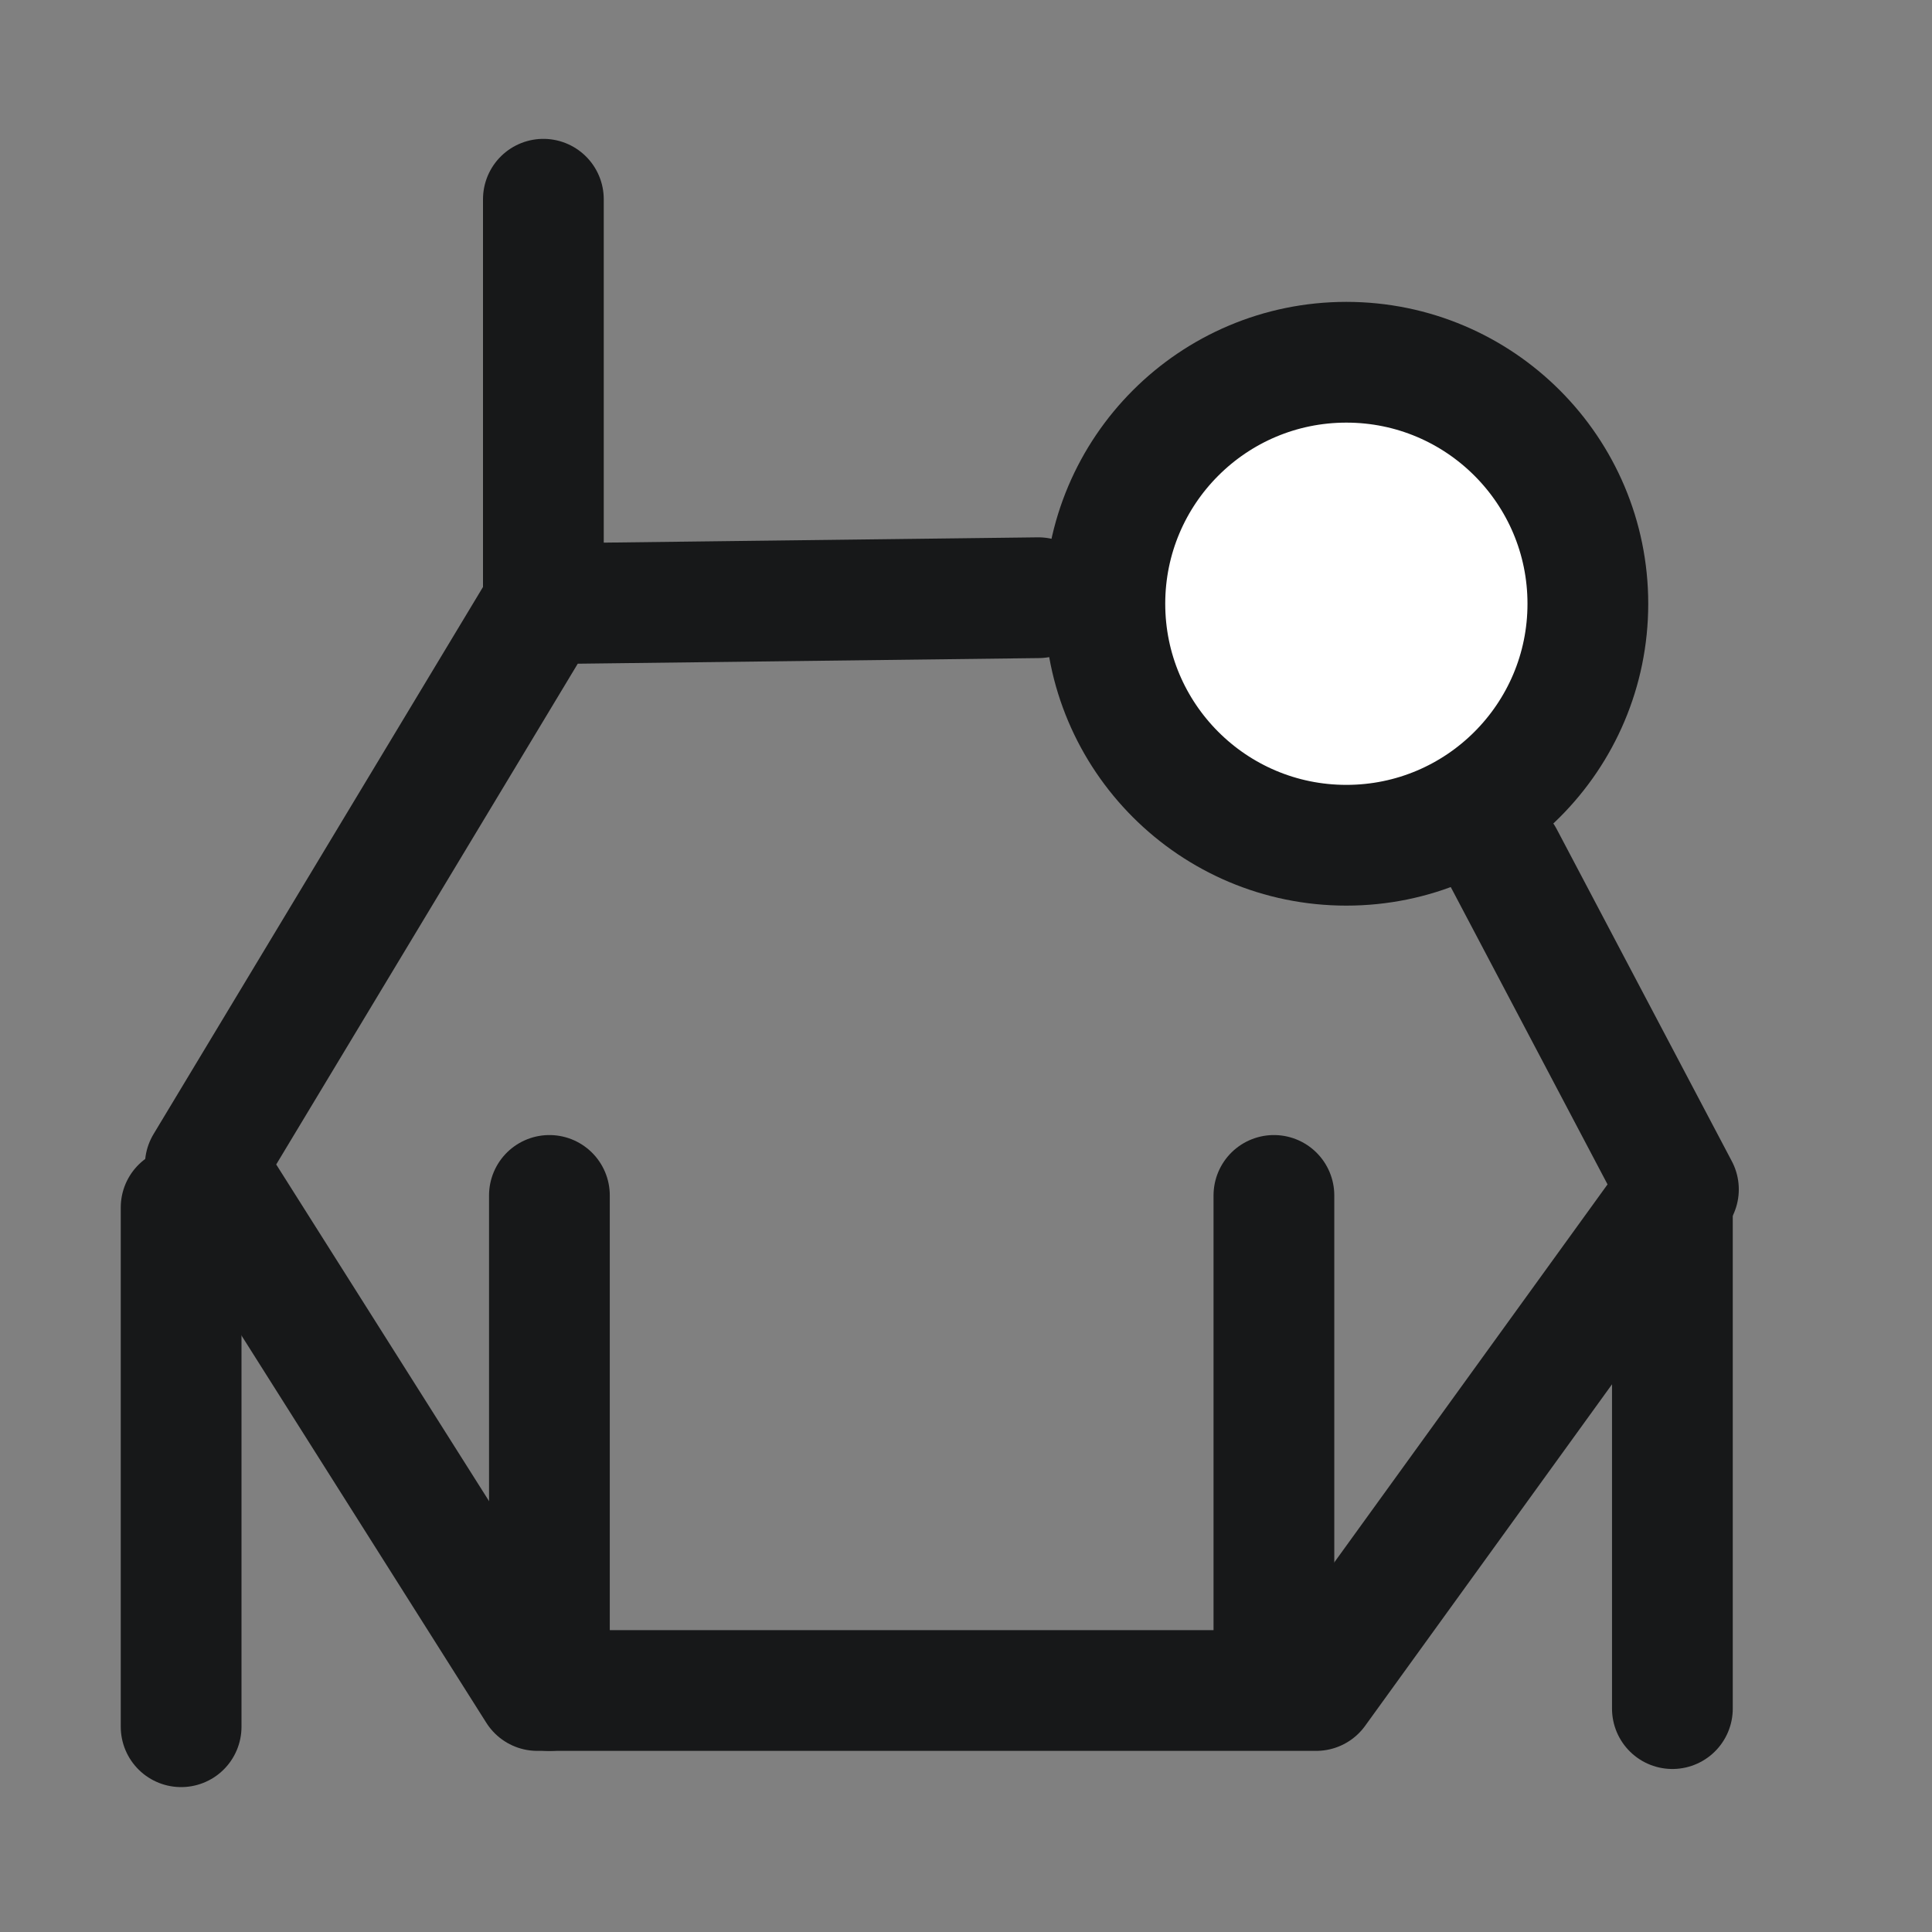 <?xml version="1.0" encoding="utf-8"?>
<!-- Generator: Adobe Illustrator 19.0.0, SVG Export Plug-In . SVG Version: 6.00 Build 0)  -->
<svg version="1.1" id="Layer_1" xmlns="http://www.w3.org/2000/svg" xmlns:xlink="http://www.w3.org/1999/xlink" x="0px" y="0px"
	 viewBox="0 0 32 32" style="enable-background:new 0 0 32 32;" xml:space="preserve">
<rect x="0" y="0" width="32" height="32" fill="#808080" stroke="none"/>
<style type="text/css">
	.st0{fill:none;stroke:#171819;stroke-width:2;stroke-linecap:round;stroke-linejoin:round;stroke-miterlimit:10;}
	.st1{fill:#FFFFFF;stroke:#171819;stroke-width:2;stroke-linecap:round;stroke-linejoin:round;stroke-miterlimit:10;}
</style>
<polyline id="XMLID_380_" class="st0" points="17.2,9.9 9,10 3.4,19.3 8.9,28 21.8,28 27.8,19.7 24.9,14.2 "/>
<circle id="XMLID_369_" class="st1" cx="22.3" cy="10" r="4"/>
<line id="XMLID_365_" class="st0" x1="9" y1="3.3" x2="9" y2="10"/>
<path id="XMLID_364_" class="st1" d="M3.7,29.7"/>
<path id="XMLID_358_" class="st1" d="M3.4,19.5"/>
<path id="XMLID_357_" class="st1" d="M8.9,28.3"/>
<path id="XMLID_356_" class="st1" d="M9.2,18.7"/>
<line id="XMLID_343_" class="st0" x1="3" y1="20" x2="3" y2="28.6"/>
<line id="XMLID_342_" class="st0" x1="9.1" y1="19.8" x2="9.1" y2="28"/>
<line id="XMLID_337_" class="st0" x1="21.1" y1="19.8" x2="21.1" y2="27.6"/>
<line id="XMLID_336_" class="st0" x1="27.7" y1="19.9" x2="27.7" y2="28.3"/>
</svg>
